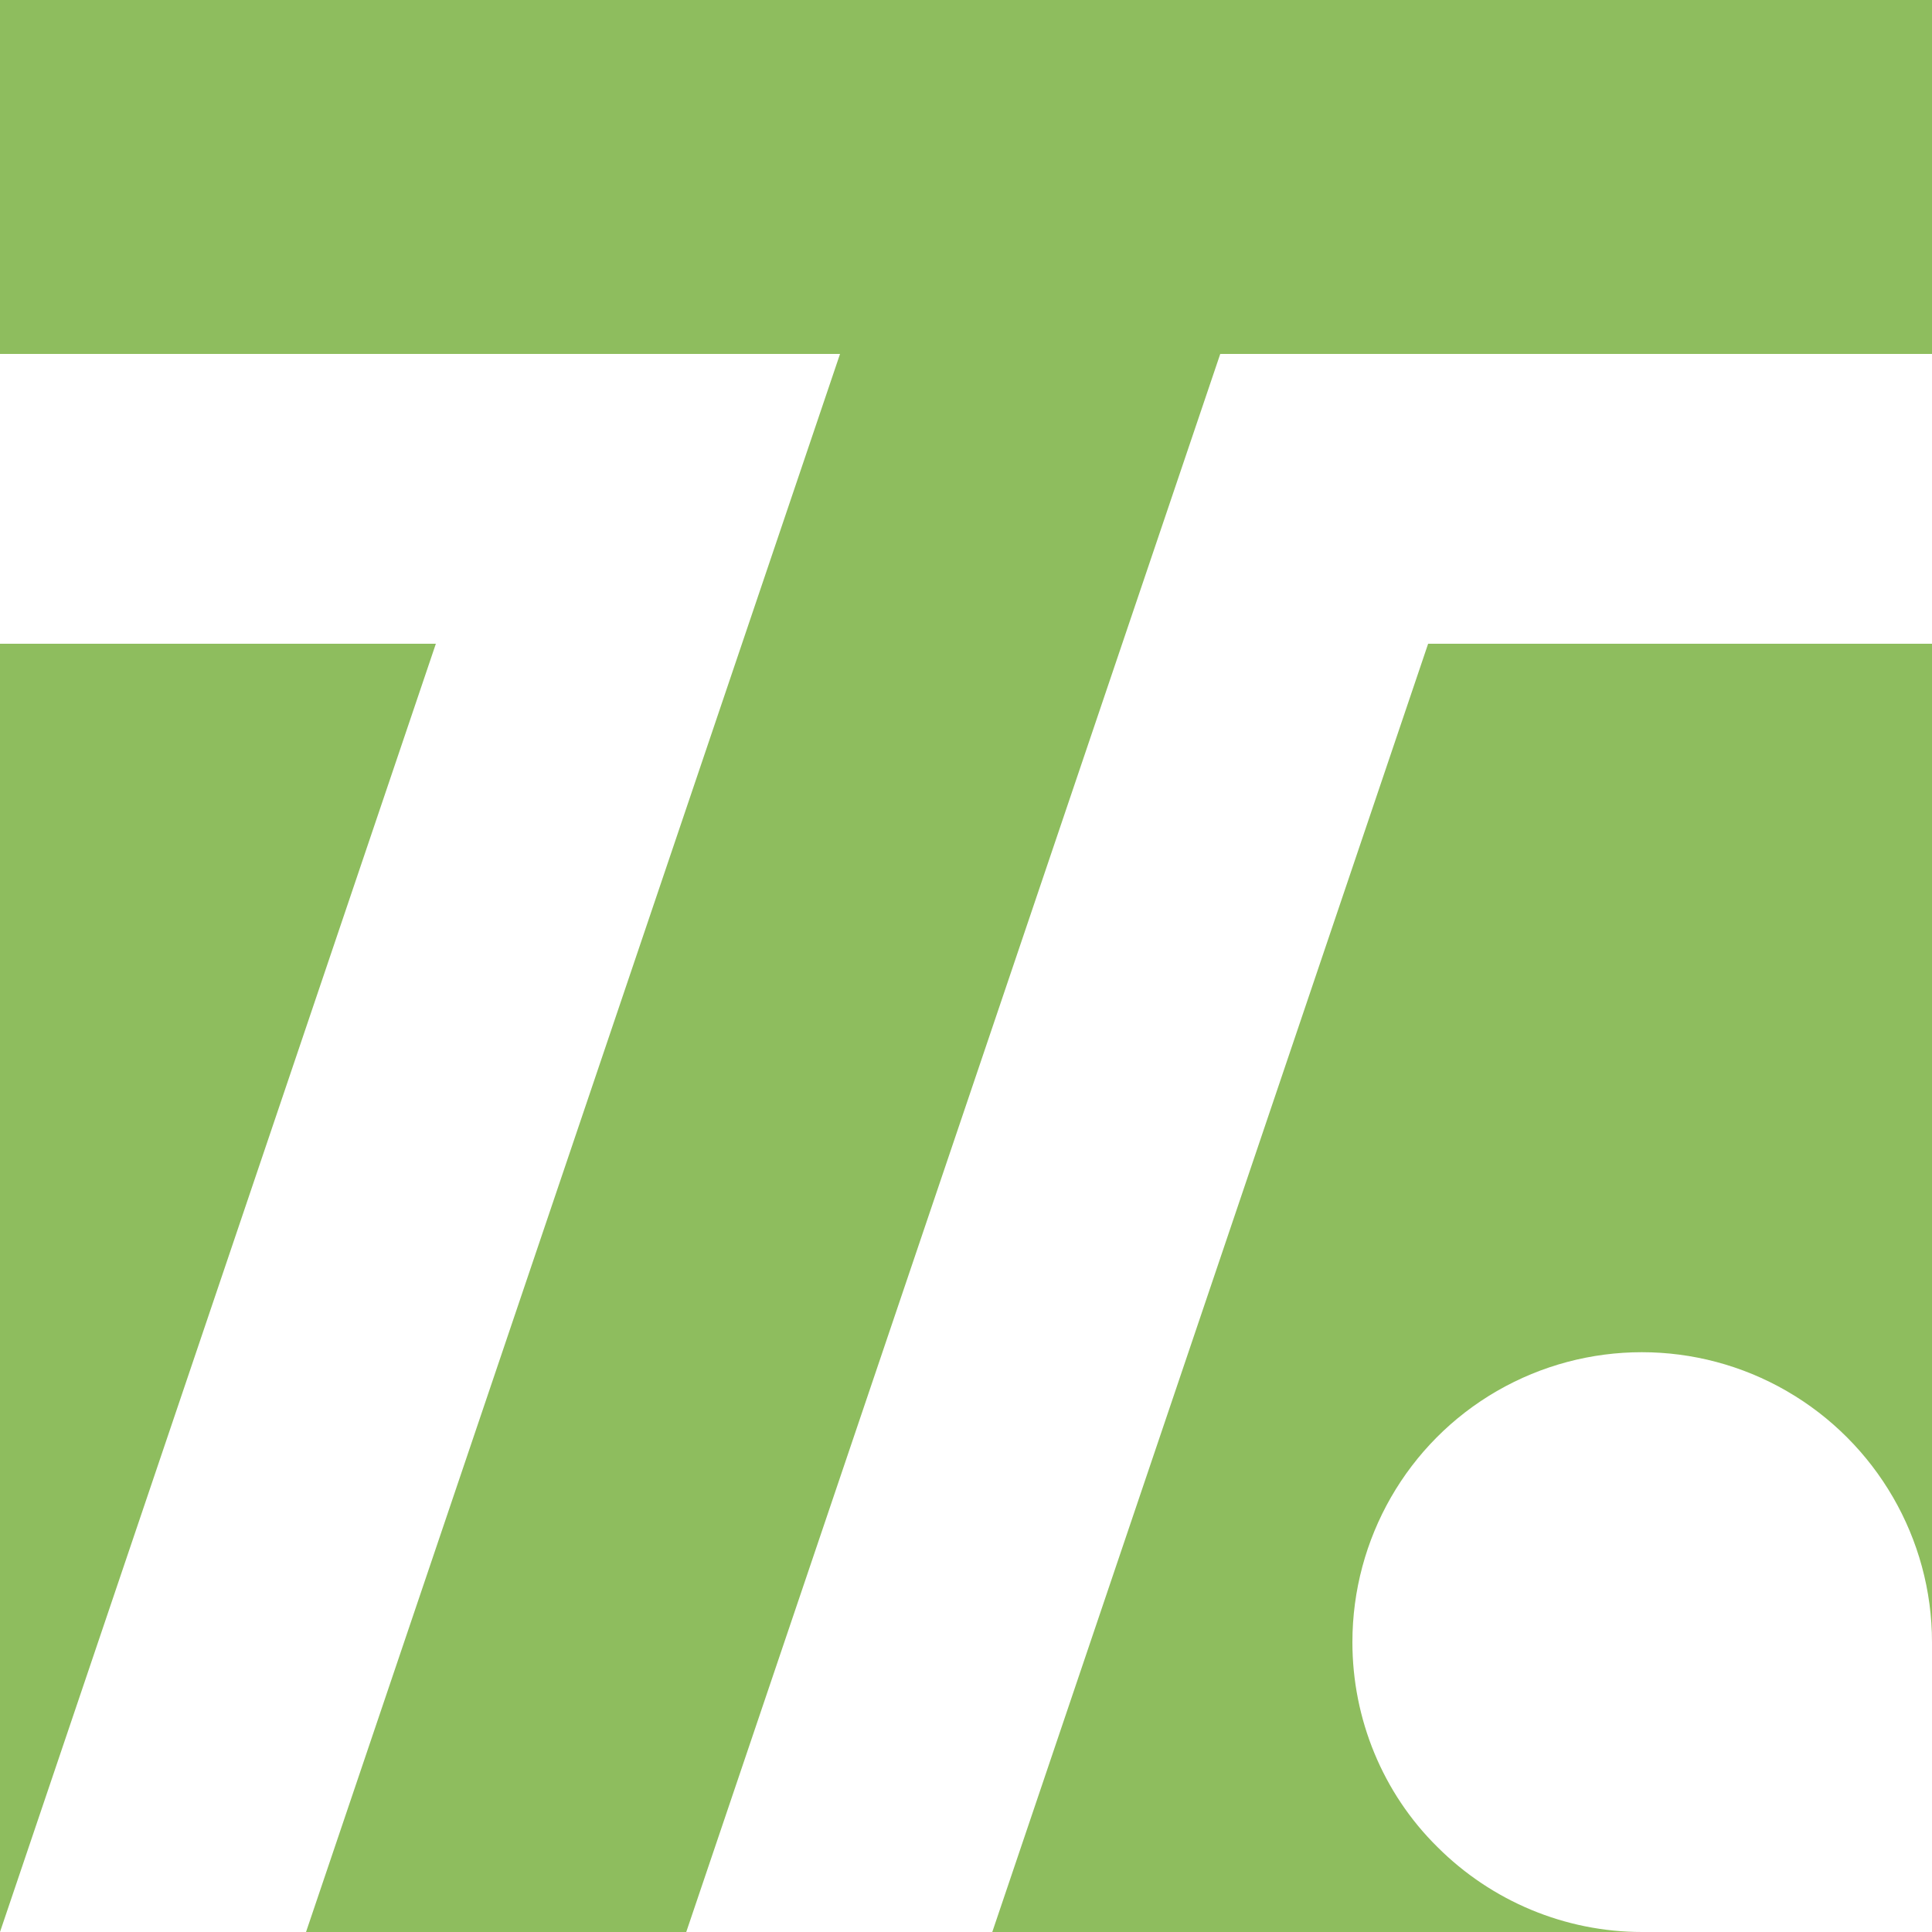 <?xml version="1.0" encoding="UTF-8"?>
<!DOCTYPE svg PUBLIC "-//W3C//DTD SVG 1.1//EN" "http://www.w3.org/Graphics/SVG/1.1/DTD/svg11.dtd">
<svg xmlns="http://www.w3.org/2000/svg" xml-space="preserve" version="1.1" shape-rendering="geometricPrecision" text-rendering="geometricPrecision" image-rendering="optimizeQuality" fill-rule="evenodd" clip-rule="evenodd"
viewBox="0 0 25 25"
 xmlns-xlink="http://www.w3.org/1999/xlink"
 xmlns-xodm="http://www.corel.com/coreldraw/odm/2003">
 <g>
  <polygon fill="#8EBD5E" points="0,4.58 10.87,4.58 3.96,25 8.88,25 15.79,4.58 25,4.58 25,0 0,0 "/>
  <polygon fill="#8EBD5E" points="5.64,8.33 0,8.33 0,25 "/>
  <path fill="#8EBD5E" d="M25 8.33l-6.52 0 -5.64 16.67 8.41 0c-1,0 -1.95,-0.4 -2.65,-1.1 -0.71,-0.7 -1.1,-1.66 -1.1,-2.65 0,-1.34 0.71,-2.58 1.87,-3.25 1.16,-0.67 2.59,-0.67 3.75,0 1.16,0.67 1.88,1.91 1.88,3.25l0 -12.92z"/>
 </g>
</svg>
